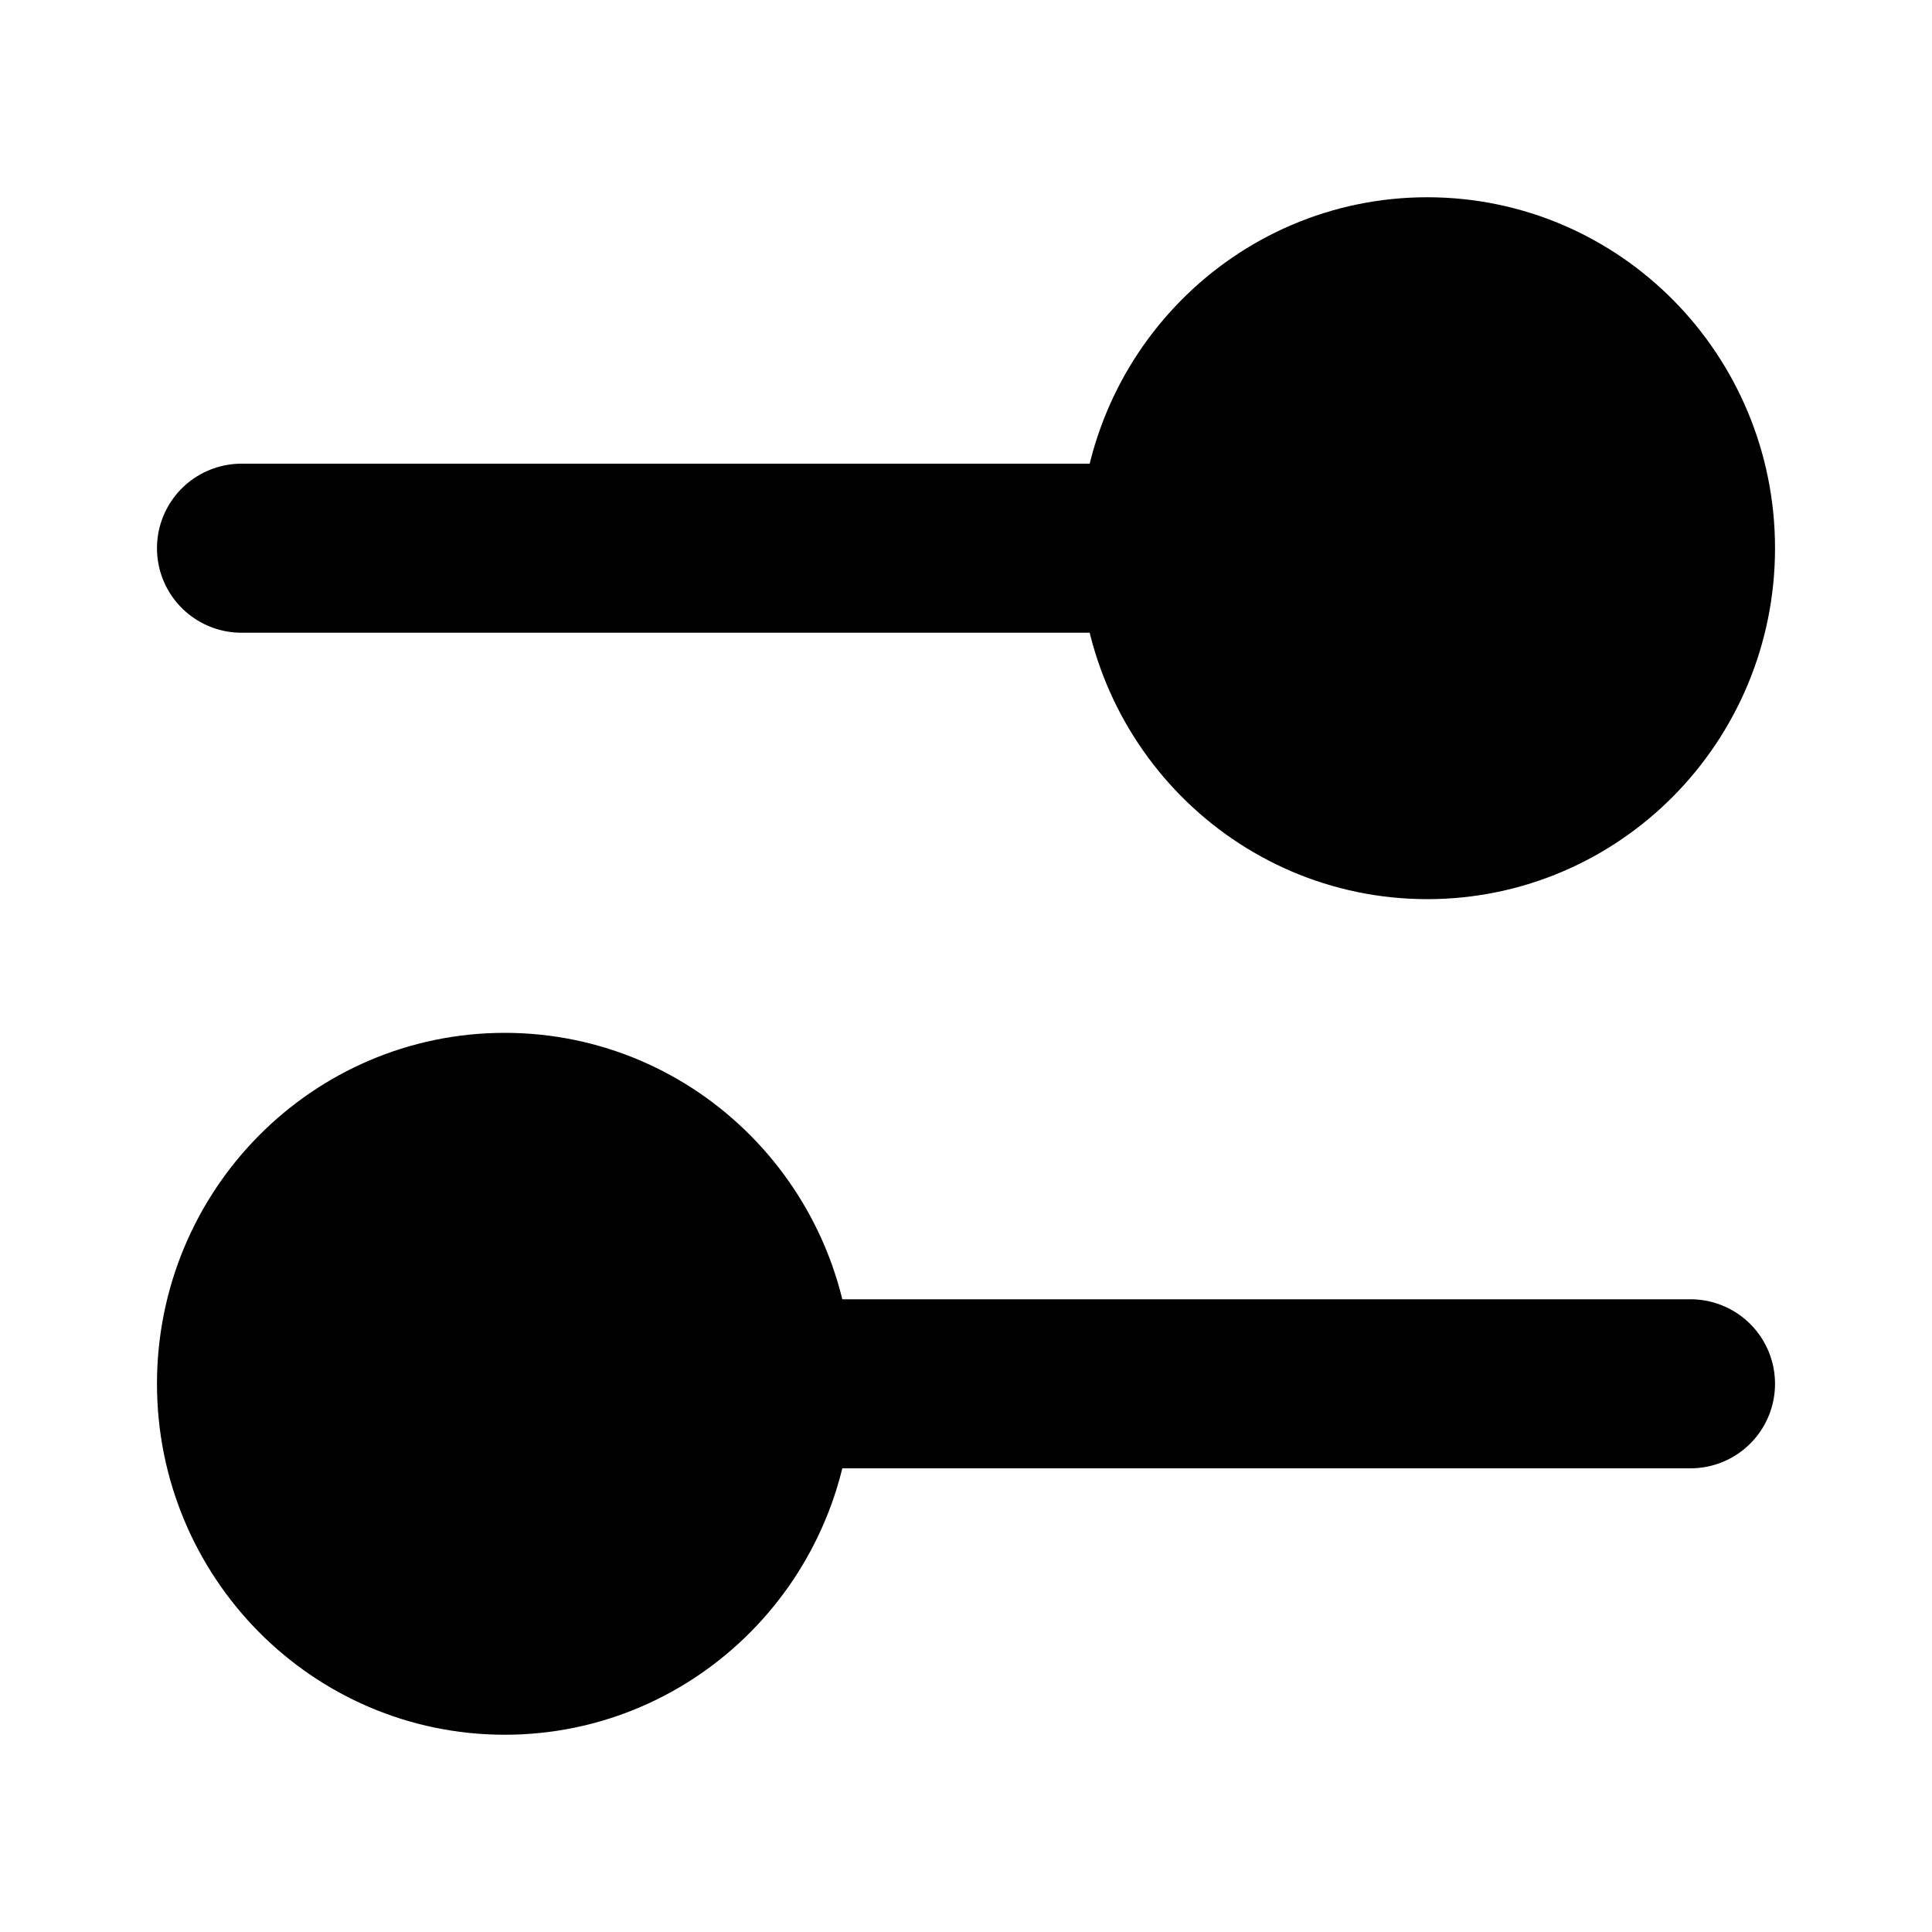 <svg width="20" height="20" viewBox="0 0 20 20" fill="currentColor" xmlns="http://www.w3.org/2000/svg">
<path d="M2.5 5.675H12.042" stroke="black" stroke-width="1.75" stroke-linecap="round" stroke-linejoin="round"/>
<path d="M14.775 8.433C16.28 8.433 17.5 7.198 17.5 5.675C17.5 4.152 16.28 2.917 14.775 2.917C13.27 2.917 12.05 4.152 12.05 5.675C12.05 7.198 13.27 8.433 14.775 8.433Z" stroke="black" stroke-width="1.75" stroke-linecap="round" stroke-linejoin="round"/>
<path d="M17.5 14.325H7.958" stroke="black" stroke-width="1.75" stroke-linecap="round" stroke-linejoin="round"/>
<path d="M5.225 17.083C6.73 17.083 7.95 15.848 7.95 14.325C7.95 12.802 6.73 11.567 5.225 11.567C3.72 11.567 2.5 12.802 2.5 14.325C2.5 15.848 3.72 17.083 5.225 17.083Z" stroke="black" stroke-width="1.75" stroke-linecap="round" stroke-linejoin="round"/>
</svg>
